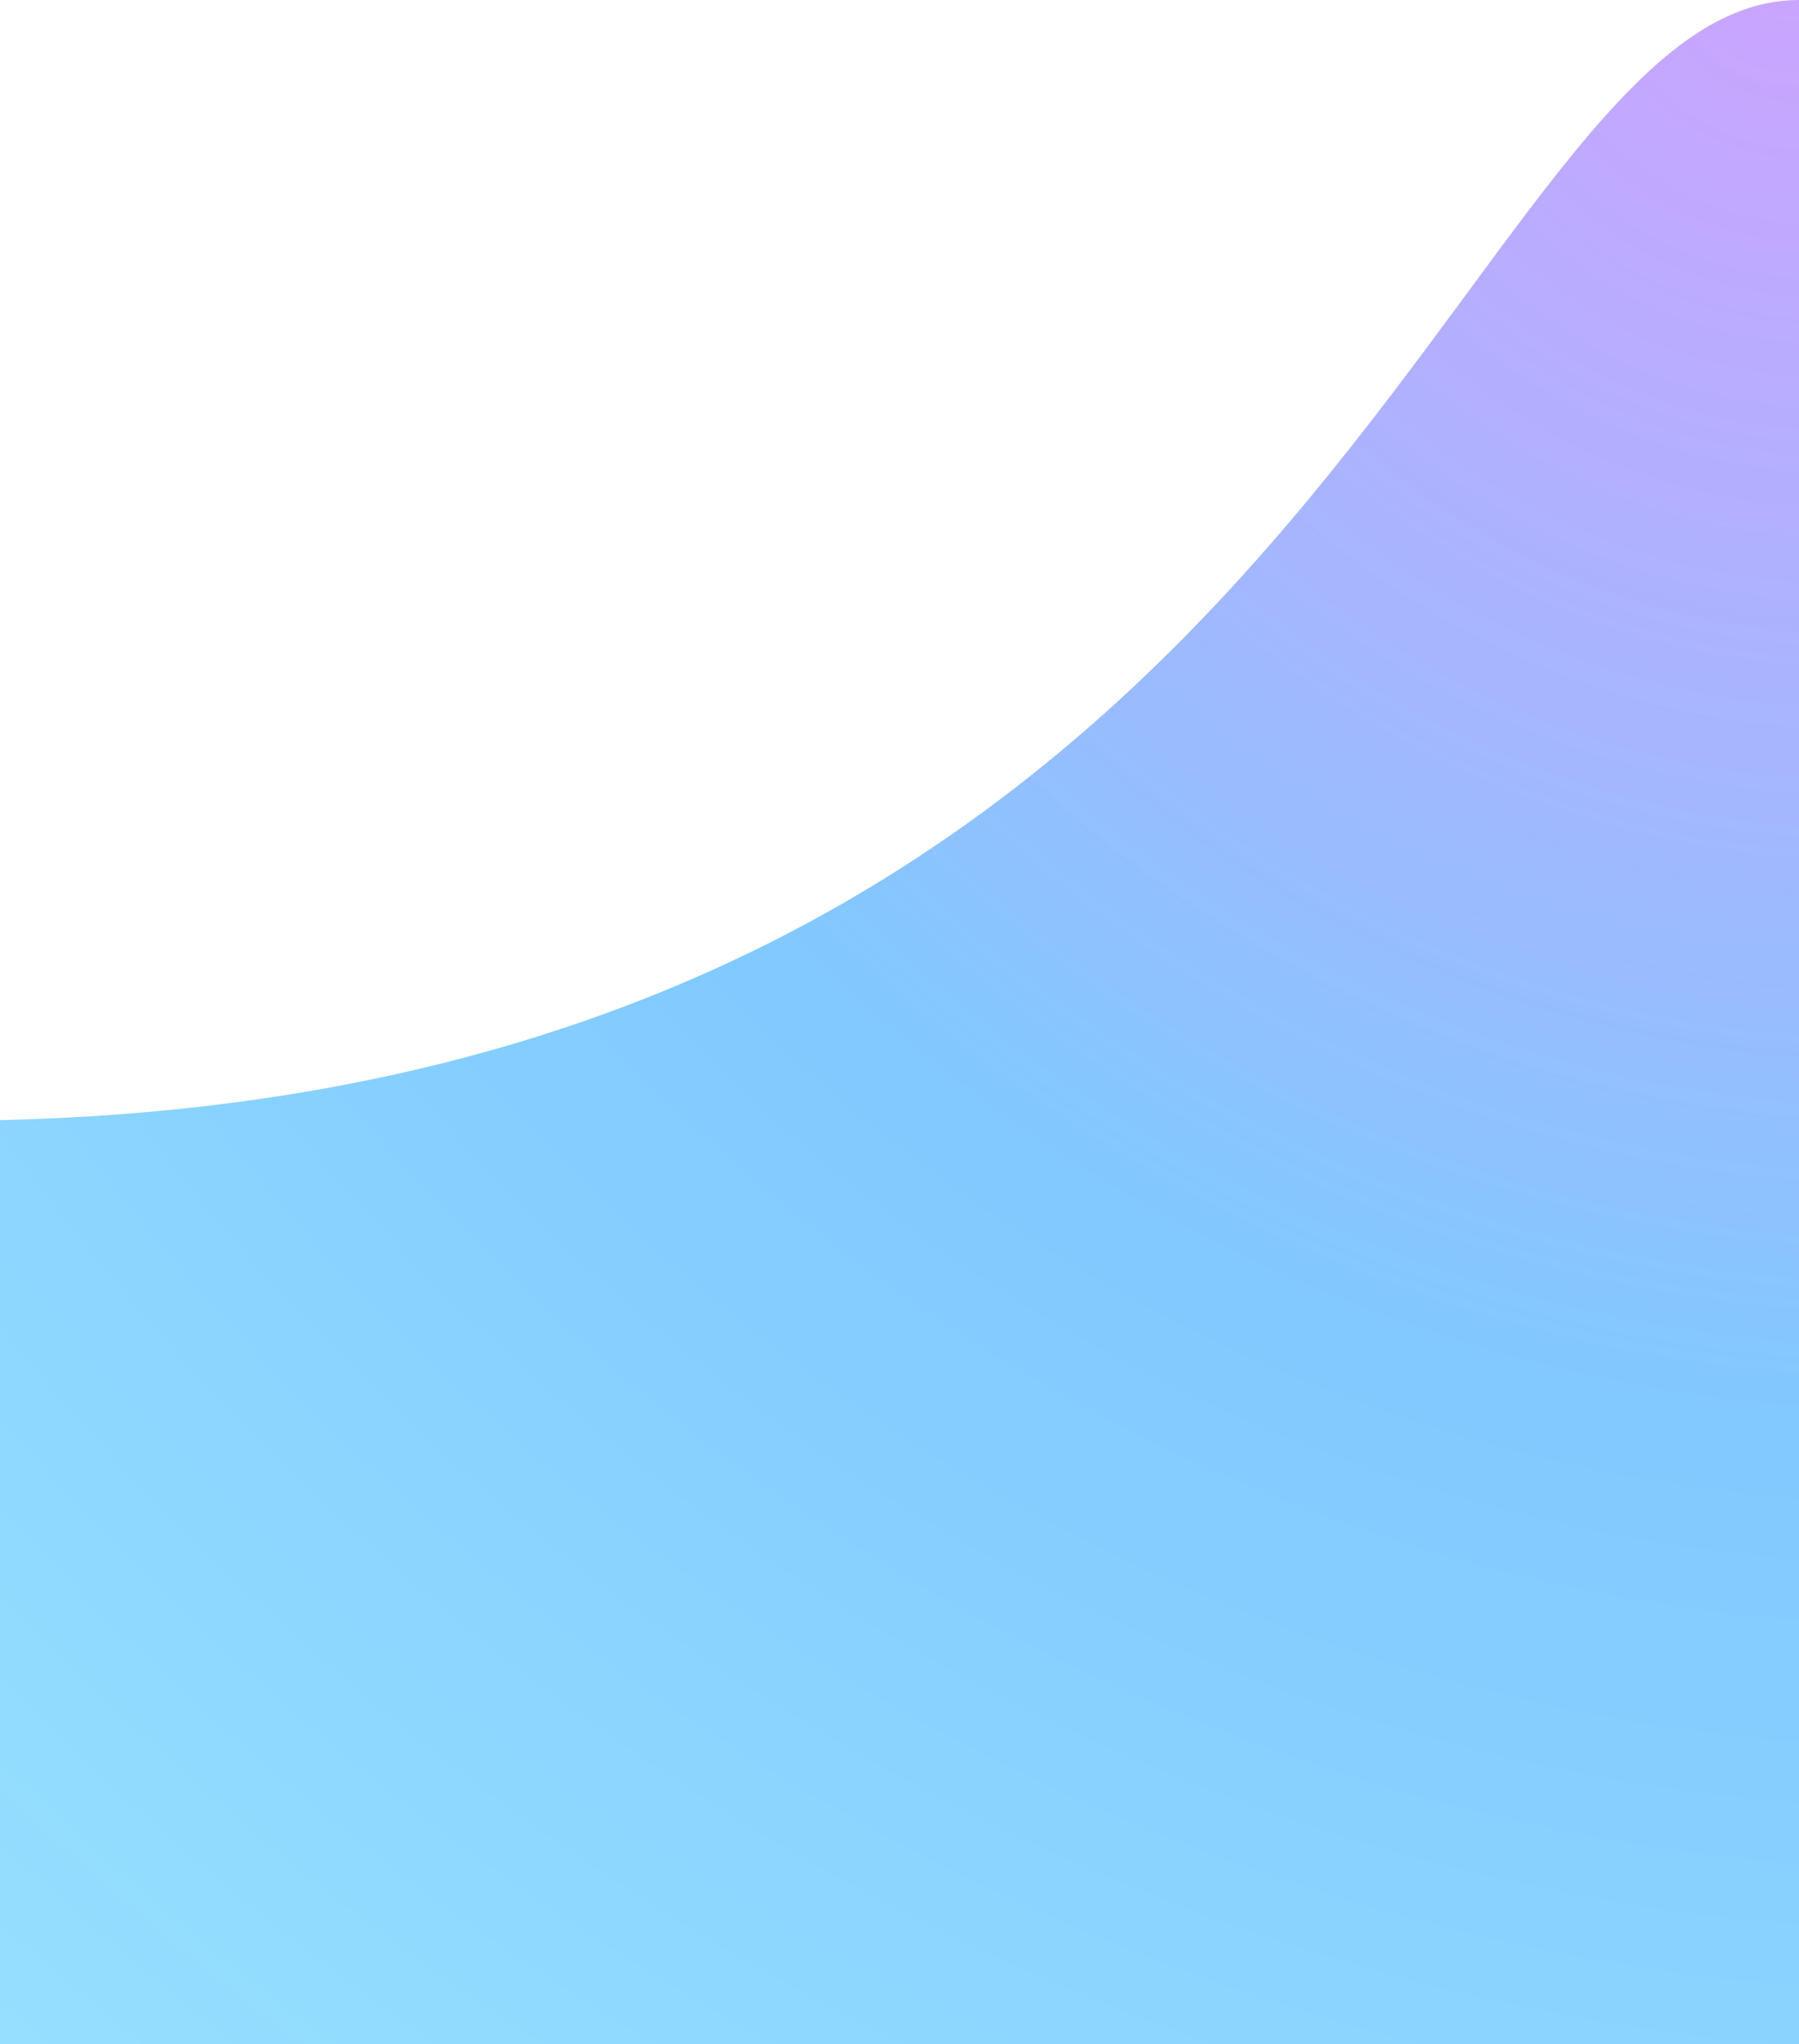 <svg width="250" height="284" viewBox="0 0 250 284" fill="none" xmlns="http://www.w3.org/2000/svg">
<path d="M0 155.636C183.5 151.404 202.5 0 250 0V284H0V155.636Z" fill="url(#paint0_radial_8_27)"/>
<defs>
<radialGradient id="paint0_radial_8_27" cx="0" cy="0" r="1" gradientUnits="userSpaceOnUse" gradientTransform="translate(250 0) rotate(131.357) scale(378.36 422.143)">
<stop stop-color="#8221FE" stop-opacity="0.41"/>
<stop offset="0.514" stop-color="#0094FF" stop-opacity="0.5"/>
<stop offset="1" stop-color="#00B2FF" stop-opacity="0.41"/>
</radialGradient>
</defs>
</svg>
